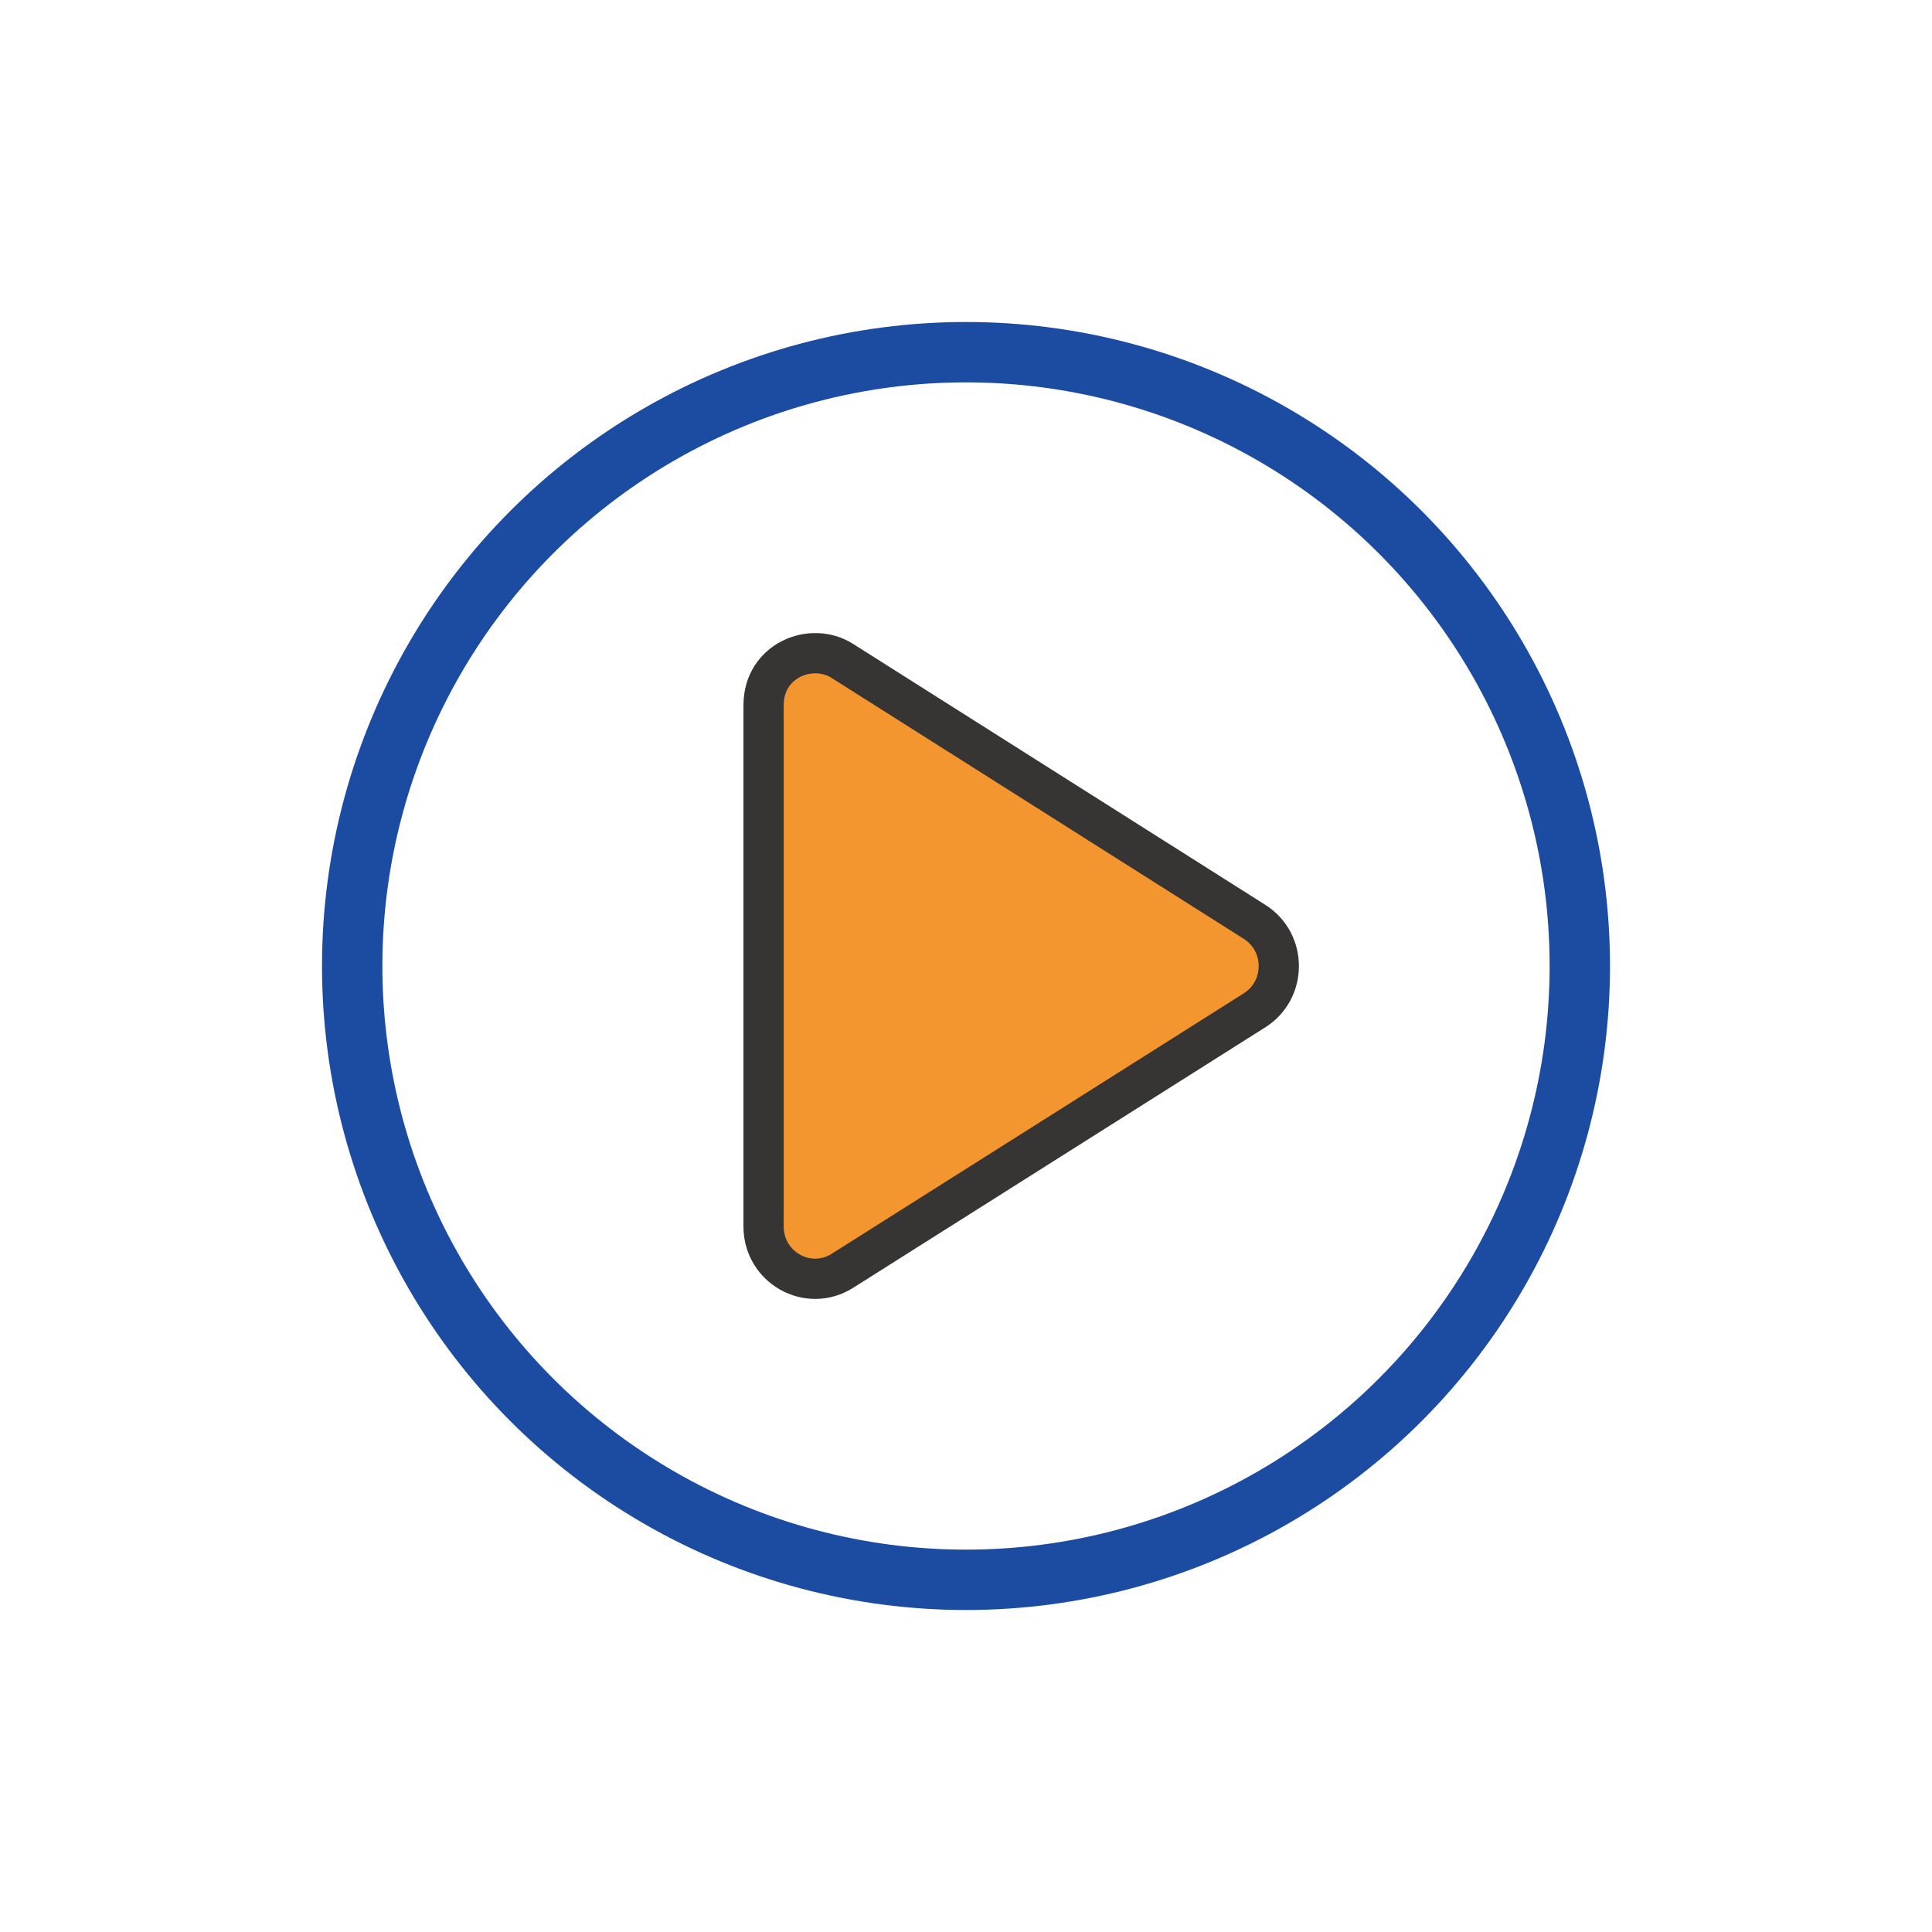 <?xml version="1.0" encoding="UTF-8"?>
<svg width="48px" height="48px" viewBox="0 0 48 48" version="1.1" xmlns="http://www.w3.org/2000/svg" xmlns:xlink="http://www.w3.org/1999/xlink">
    <title>Group 24@2x</title>
    <g id="Get-Started---Final-version" stroke="none" stroke-width="1" fill="none" fill-rule="evenodd">
        <g id="Getstarted-home-screen-Website" transform="translate(-591, -322)">
            <g id="Group-13" transform="translate(200, 190)">
                <g id="Group-20" transform="translate(271, 0)">
                    <g id="Group-17" transform="translate(64, 120)">
                        <g id="Group-2" transform="translate(16, 12)">
                            <g id="Group-24" transform="translate(40, 0)">
                                <rect id="Rectangle" fill-opacity="0" fill="#FFFFFF" x="0" y="0" width="48" height="48"></rect>
                                <g id="Group-26" transform="translate(8, 8)">
                                    <circle id="Oval" stroke="#1B4CA1" stroke-width="1.5" cx="16" cy="16" r="15.25"></circle>
                                    <path d="M10.971,22.474 C10.972,23.49 12.074,24.11 12.926,23.575 L23.169,17.101 C23.972,16.594 23.972,15.41 23.169,14.903 L12.926,8.419 C12.158,7.933 10.971,8.405 10.971,9.52 L10.971,22.474 Z" id="path22427" stroke="#373434" fill="#F3962F" fill-rule="nonzero"></path>
                                </g>
                            </g>
                        </g>
                    </g>
                </g>
            </g>
        </g>
    </g>
</svg>